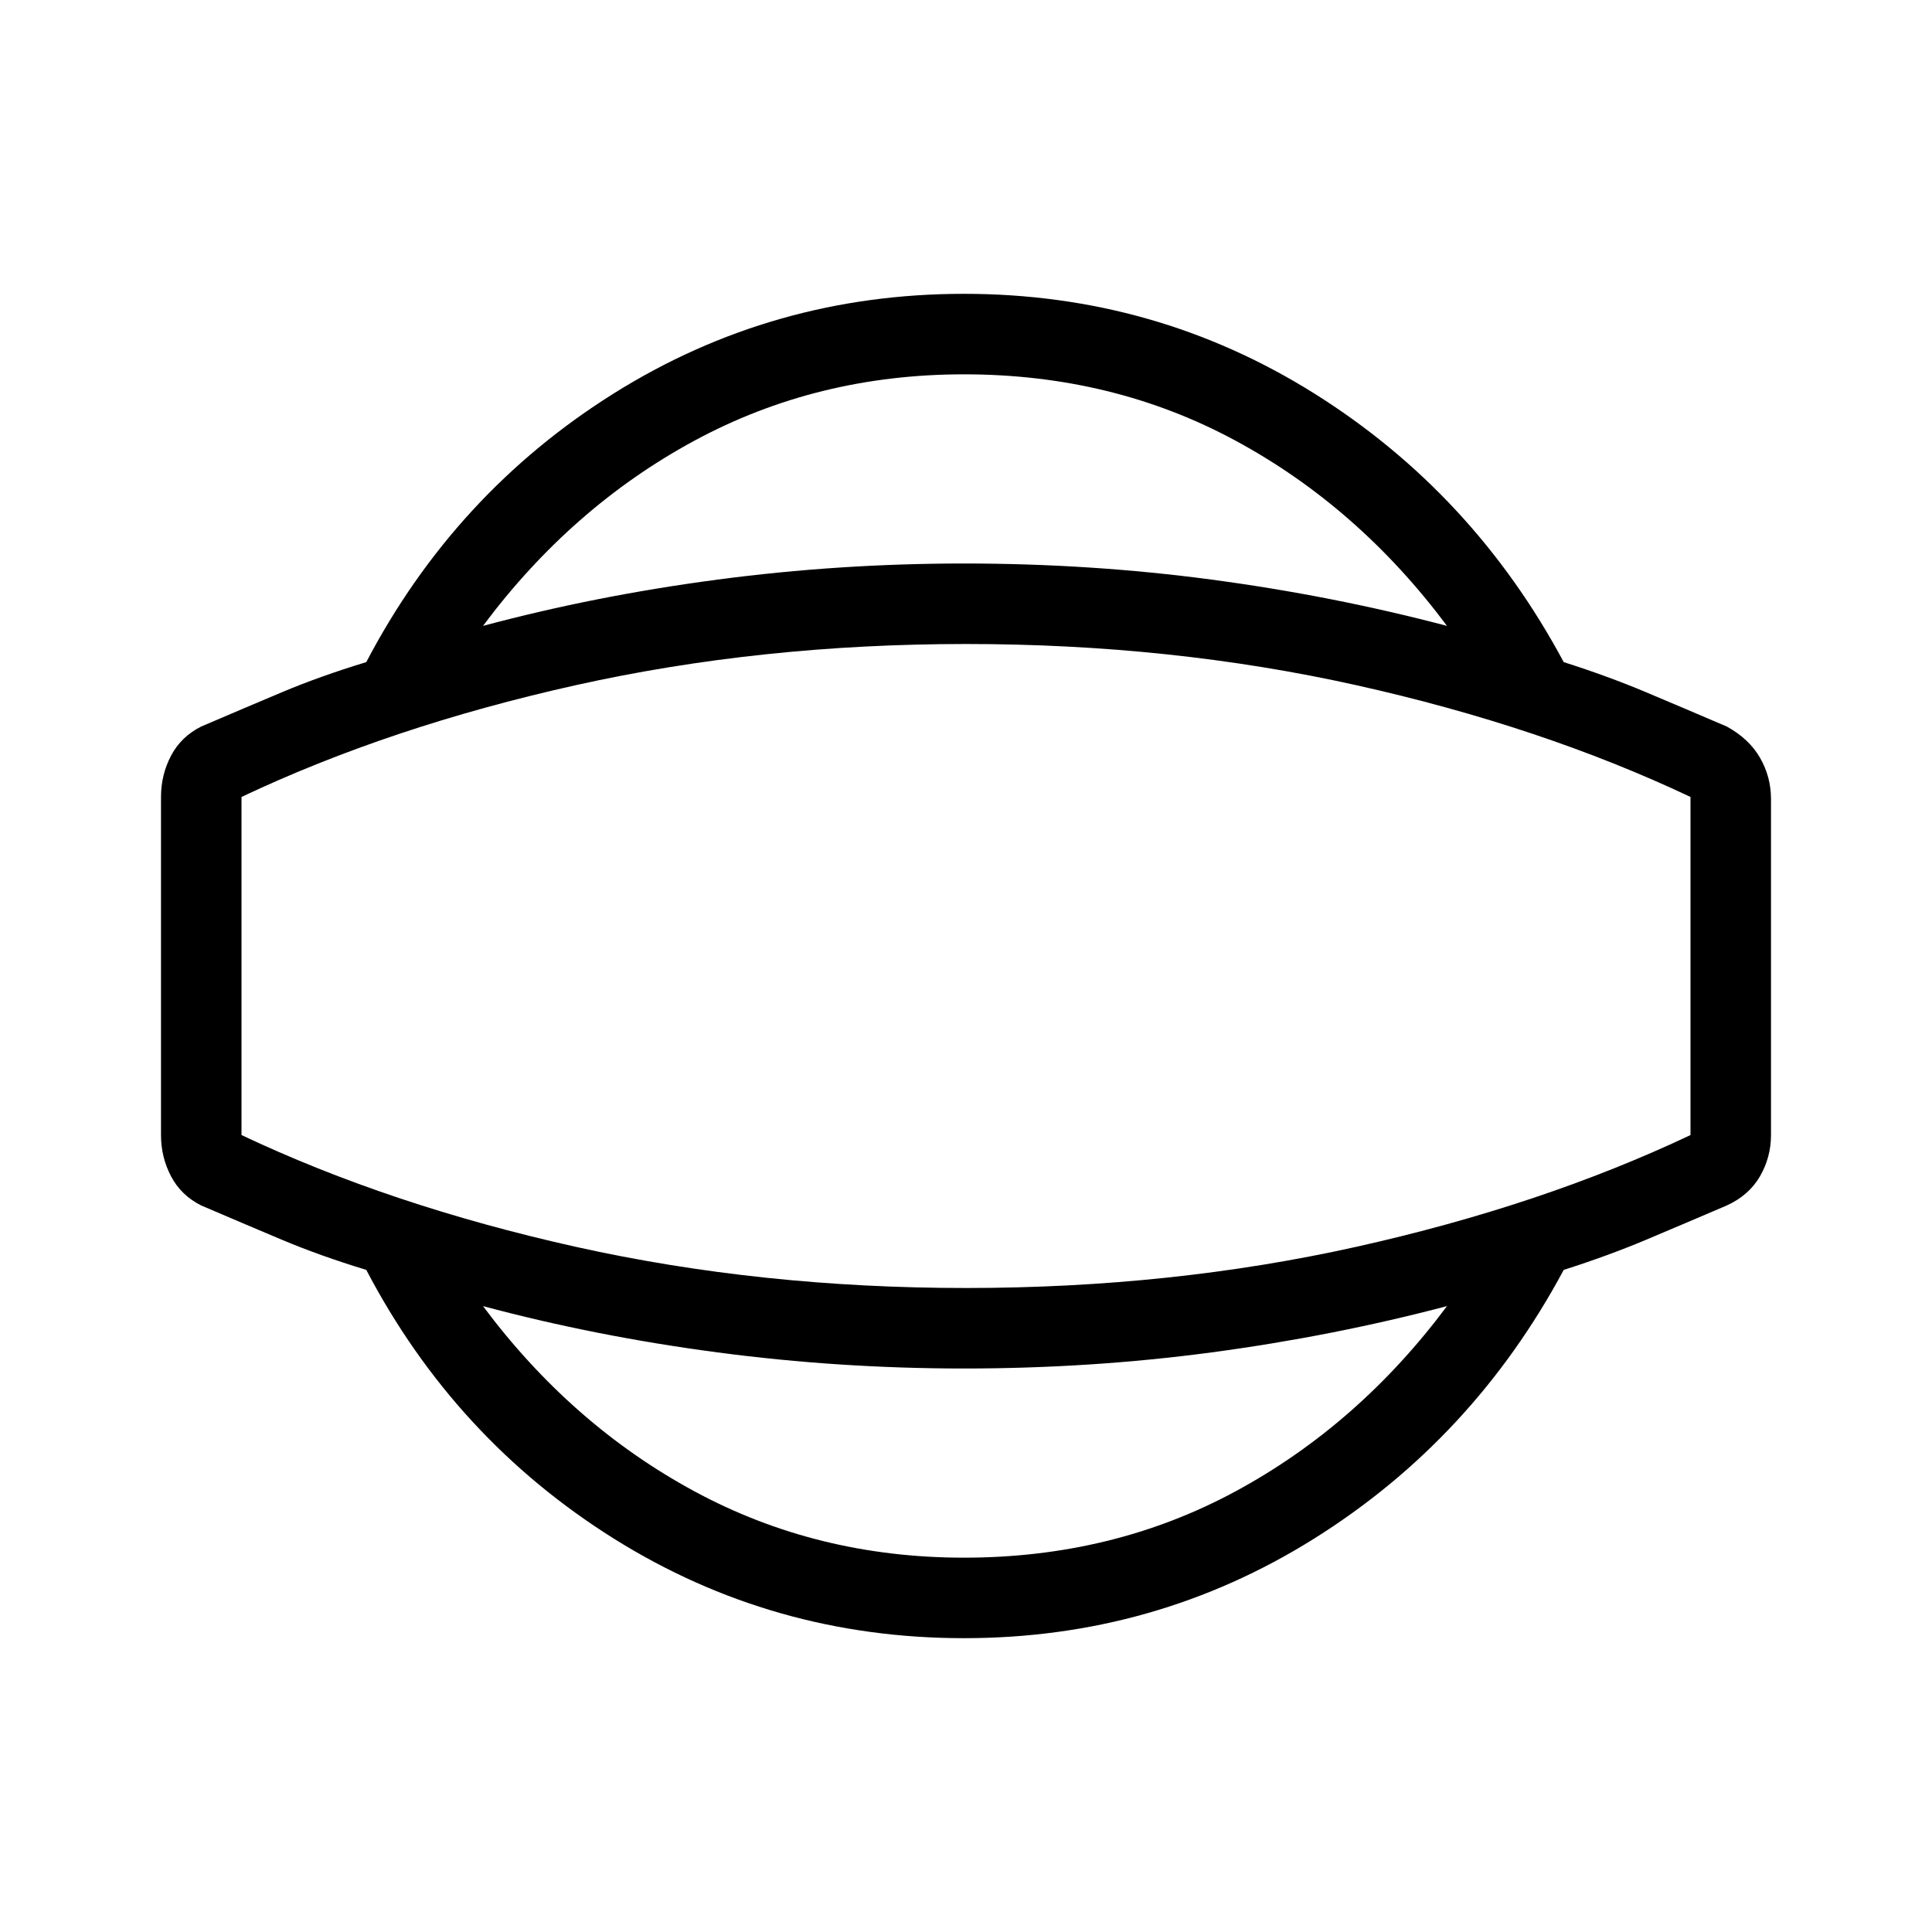 <svg xmlns="http://www.w3.org/2000/svg" height="24" width="24"><path d="M11.975 20.35q-2.375 0-4.35-1.237-1.975-1.238-3.075-3.338-.575-.175-1.05-.375-.475-.2-1-.425-.25-.125-.375-.362Q2 14.375 2 14.1V9.9q0-.275.125-.513.125-.237.375-.362.525-.225 1-.425.475-.2 1.05-.375 1.1-2.1 3.075-3.338Q9.6 3.65 11.975 3.65q2.375 0 4.35 1.237 1.975 1.238 3.1 3.338.55.175 1.025.375.475.2 1 .425.275.15.413.387.137.238.137.513V14.1q0 .275-.137.513-.138.237-.413.362-.525.225-1 .425-.475.2-1.025.375-1.125 2.1-3.1 3.338-1.975 1.237-4.35 1.237Zm0-1q1.85 0 3.375-.825t2.625-2.3q-1.425.375-2.925.575-1.5.2-3.075.2-1.55 0-3.062-.2Q7.4 16.6 6 16.225q1.1 1.475 2.625 2.3 1.525.825 3.35.825ZM12 12Zm-.025-7.35q-1.825 0-3.35.825Q7.1 6.3 6 7.775 7.4 7.4 8.913 7.2q1.512-.2 3.062-.2 1.575 0 3.075.2 1.5.2 2.925.575-1.1-1.475-2.625-2.3-1.525-.825-3.375-.825ZM12 16q2.55 0 4.85-.512 2.3-.513 4.15-1.388V9.9q-1.85-.875-4.15-1.388Q14.55 8 12 8t-4.85.512Q4.85 9.025 3 9.9v4.2q1.85.875 4.15 1.388Q9.45 16 12 16Z"/></svg>